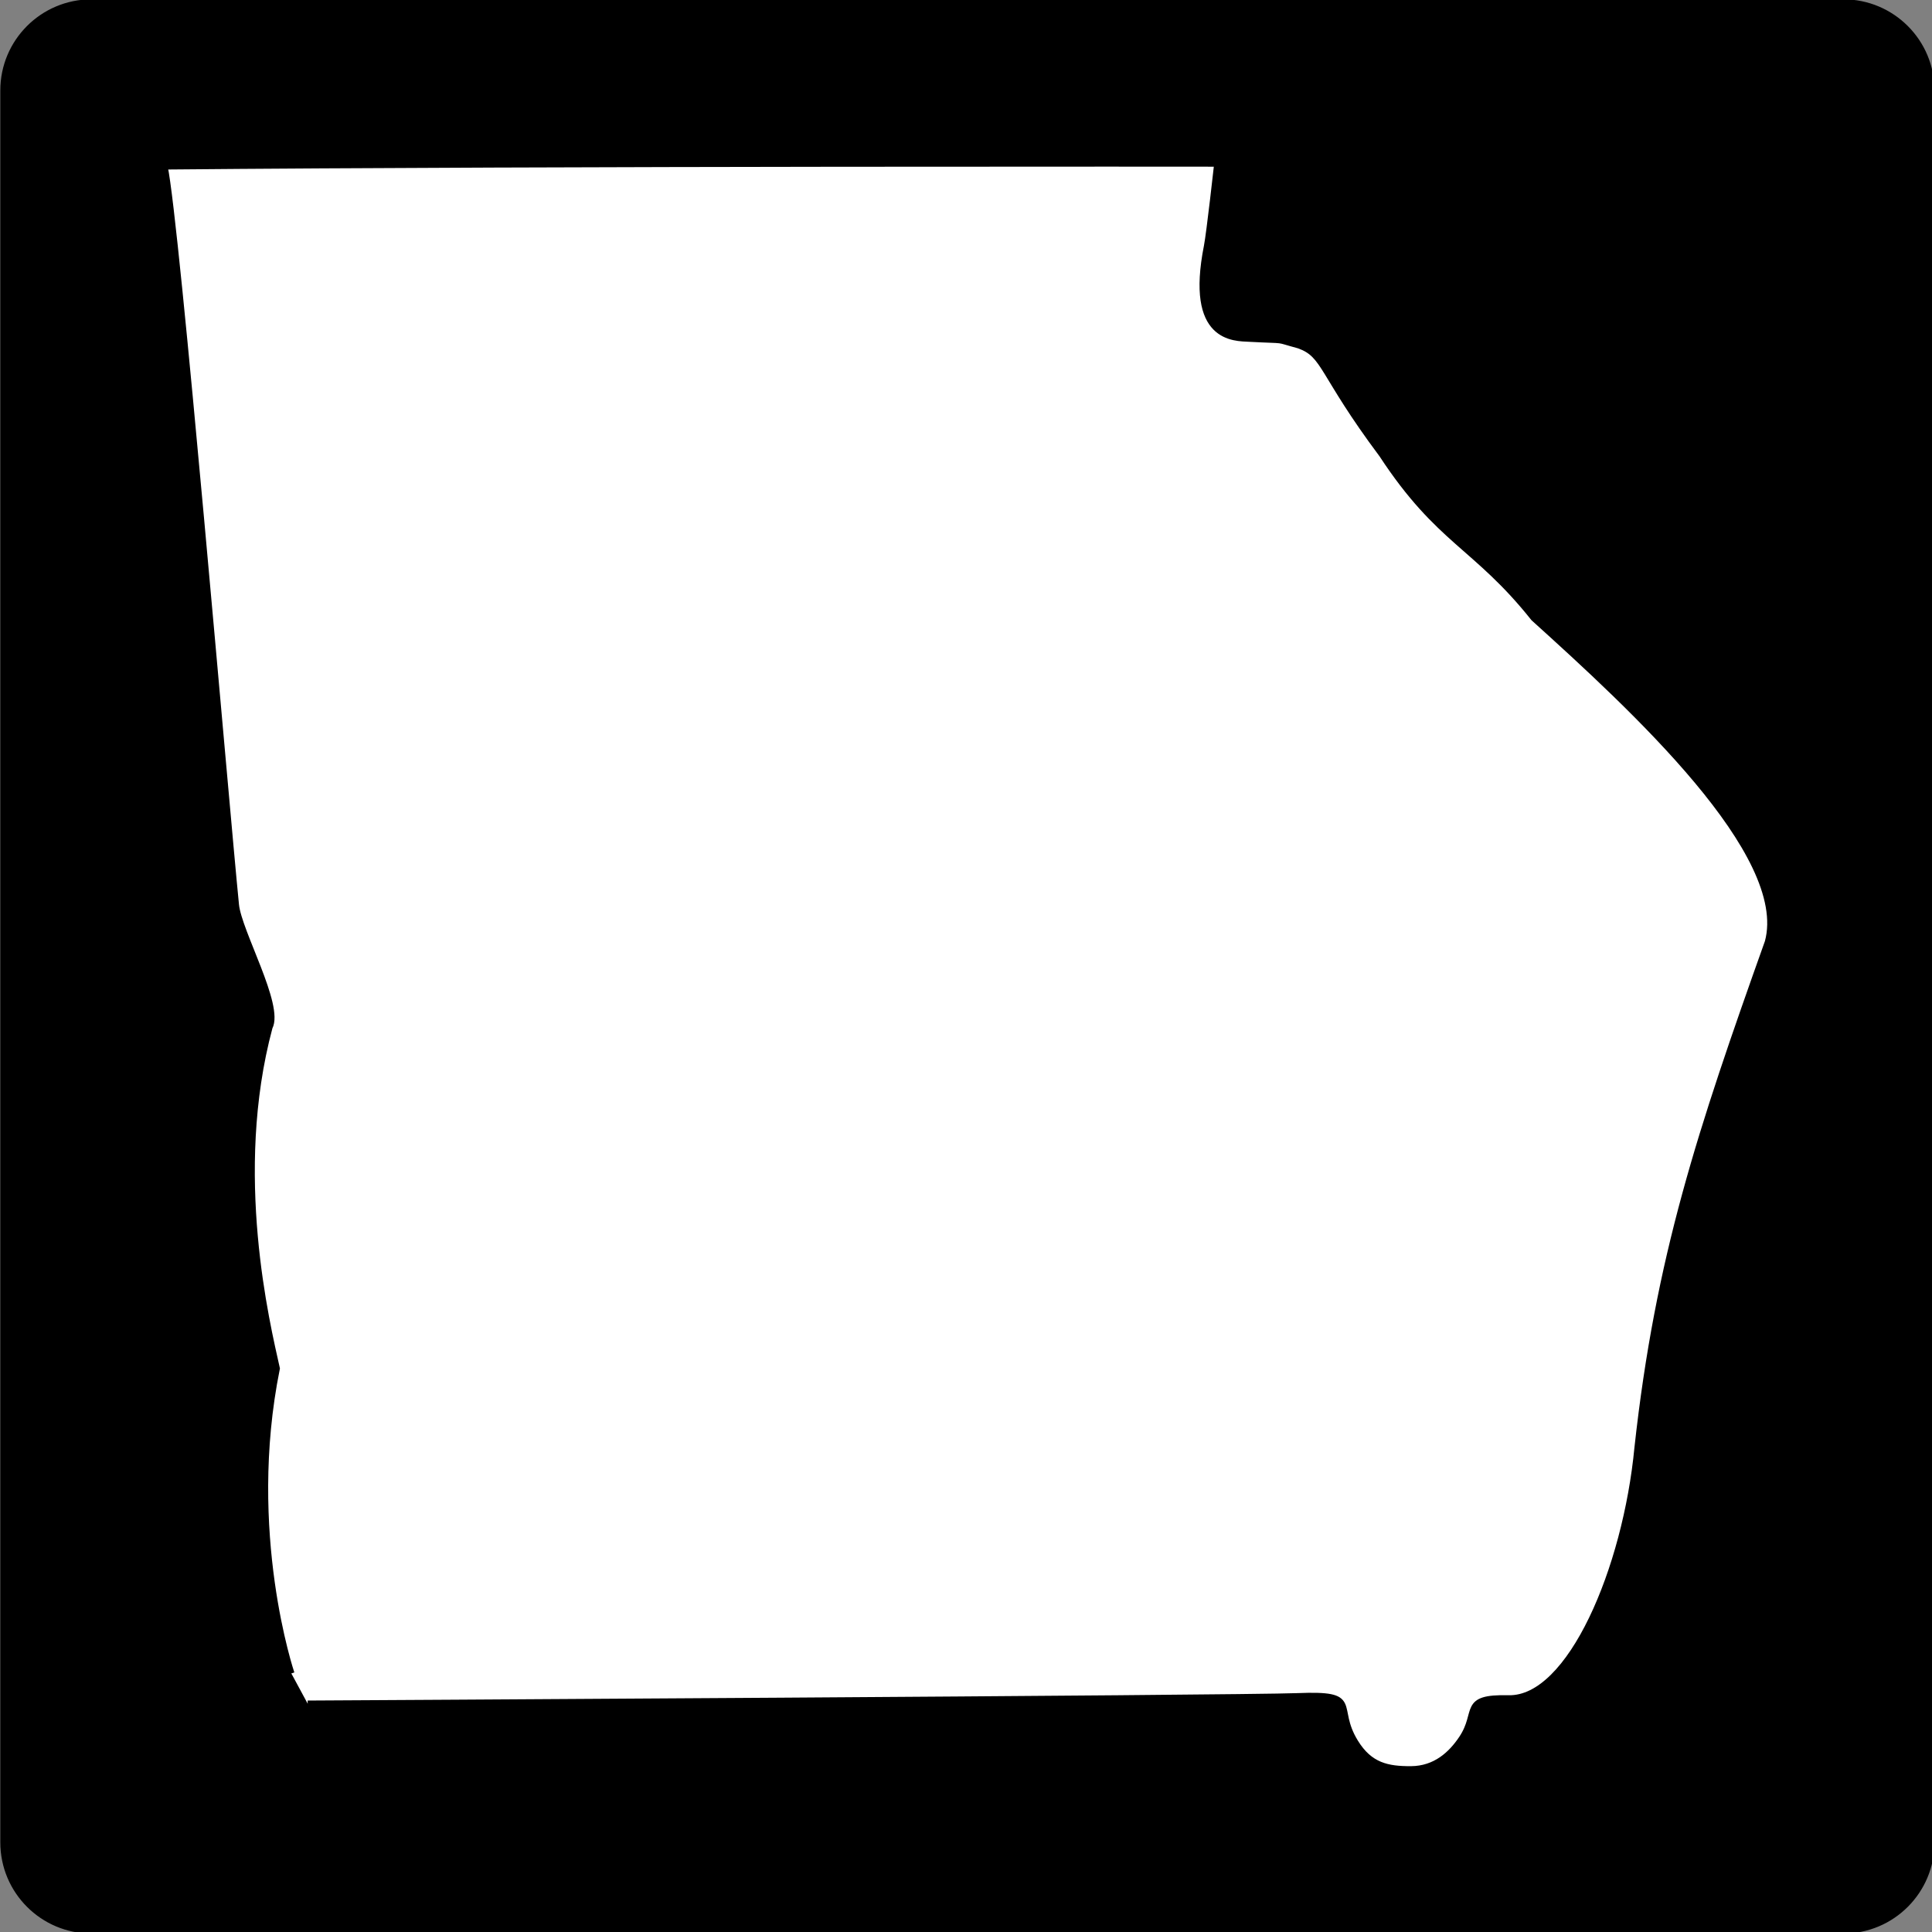 <?xml version="1.0" encoding="utf-8"?>
<!-- Generator: Adobe Illustrator 26.0.3, SVG Export Plug-In . SVG Version: 6.00 Build 0)  -->
<svg version="1.1" id="Layer_1" xmlns="http://www.w3.org/2000/svg" xmlns:xlink="http://www.w3.org/1999/xlink" x="0px" y="0px"
	 viewBox="0 0 512 512" style="enable-background:new 0 0 512 512;" xml:space="preserve">
<rect x="0" y="0" width="512" height="512" fill="#808080" stroke="none"/>
<style type="text/css">
	.st0{stroke:#000000;stroke-width:1.2;}
	.st1{fill-rule:evenodd;clip-rule:evenodd;fill:#FFFFFF;stroke:#000000;stroke-width:1.673;}
</style>
<g id="layer3" transform="translate(3.0398369e-6,99.998)">
</g>
<g id="g2824">
	<path id="rect3990" class="st0" d="M24.25,0.42H488.5c13.02,0,23.57,10.55,23.57,23.57v464.25c0,13.02-10.55,23.57-23.57,23.57
		H24.25c-13.02,0-23.57-10.55-23.57-23.57V23.99C0.67,10.97,11.23,0.42,24.25,0.42z"/>
	<path id="path1356" class="st1" d="M77.21,443.48c0,0-12.66-37.33-3.88-80.82c-2.6-11.7-12.35-51.64-1.93-90.43
		c3.02-5.73-8.18-25.23-8.9-32.45C59.85,213.29,46.74,58.26,43.58,44.09c103.35-0.95,279.03-0.75,279.03-0.75
		s-2.06,18.54-2.73,21.91c-4.91,24.82,7.18,24.28,11.3,24.5c10.62,0.56,6.15-0.1,13.08,1.77c7.08,2.55,5.73,7.14,22.01,28.92
		c15.18,23.14,24.82,24.04,40.22,43.37c26.33,23.79,68.35,62.4,62.04,85.82c-17.88,50.16-29.01,83.53-34.55,134.01
		c-3.07,32.14-17.79,66.82-34.17,66.45c-12.65-0.3-7.64,3.57-12.41,10.68c-2.78,4.15-6.98,8.08-13.46,8.12
		c-6.21,0.03-10.96-0.89-14.83-7.21c-5.86-9.57,1.77-12.83-15.26-12.15c-15.46,0.61-262.31,1.97-262.31,1.97"/>
</g>
</svg>
